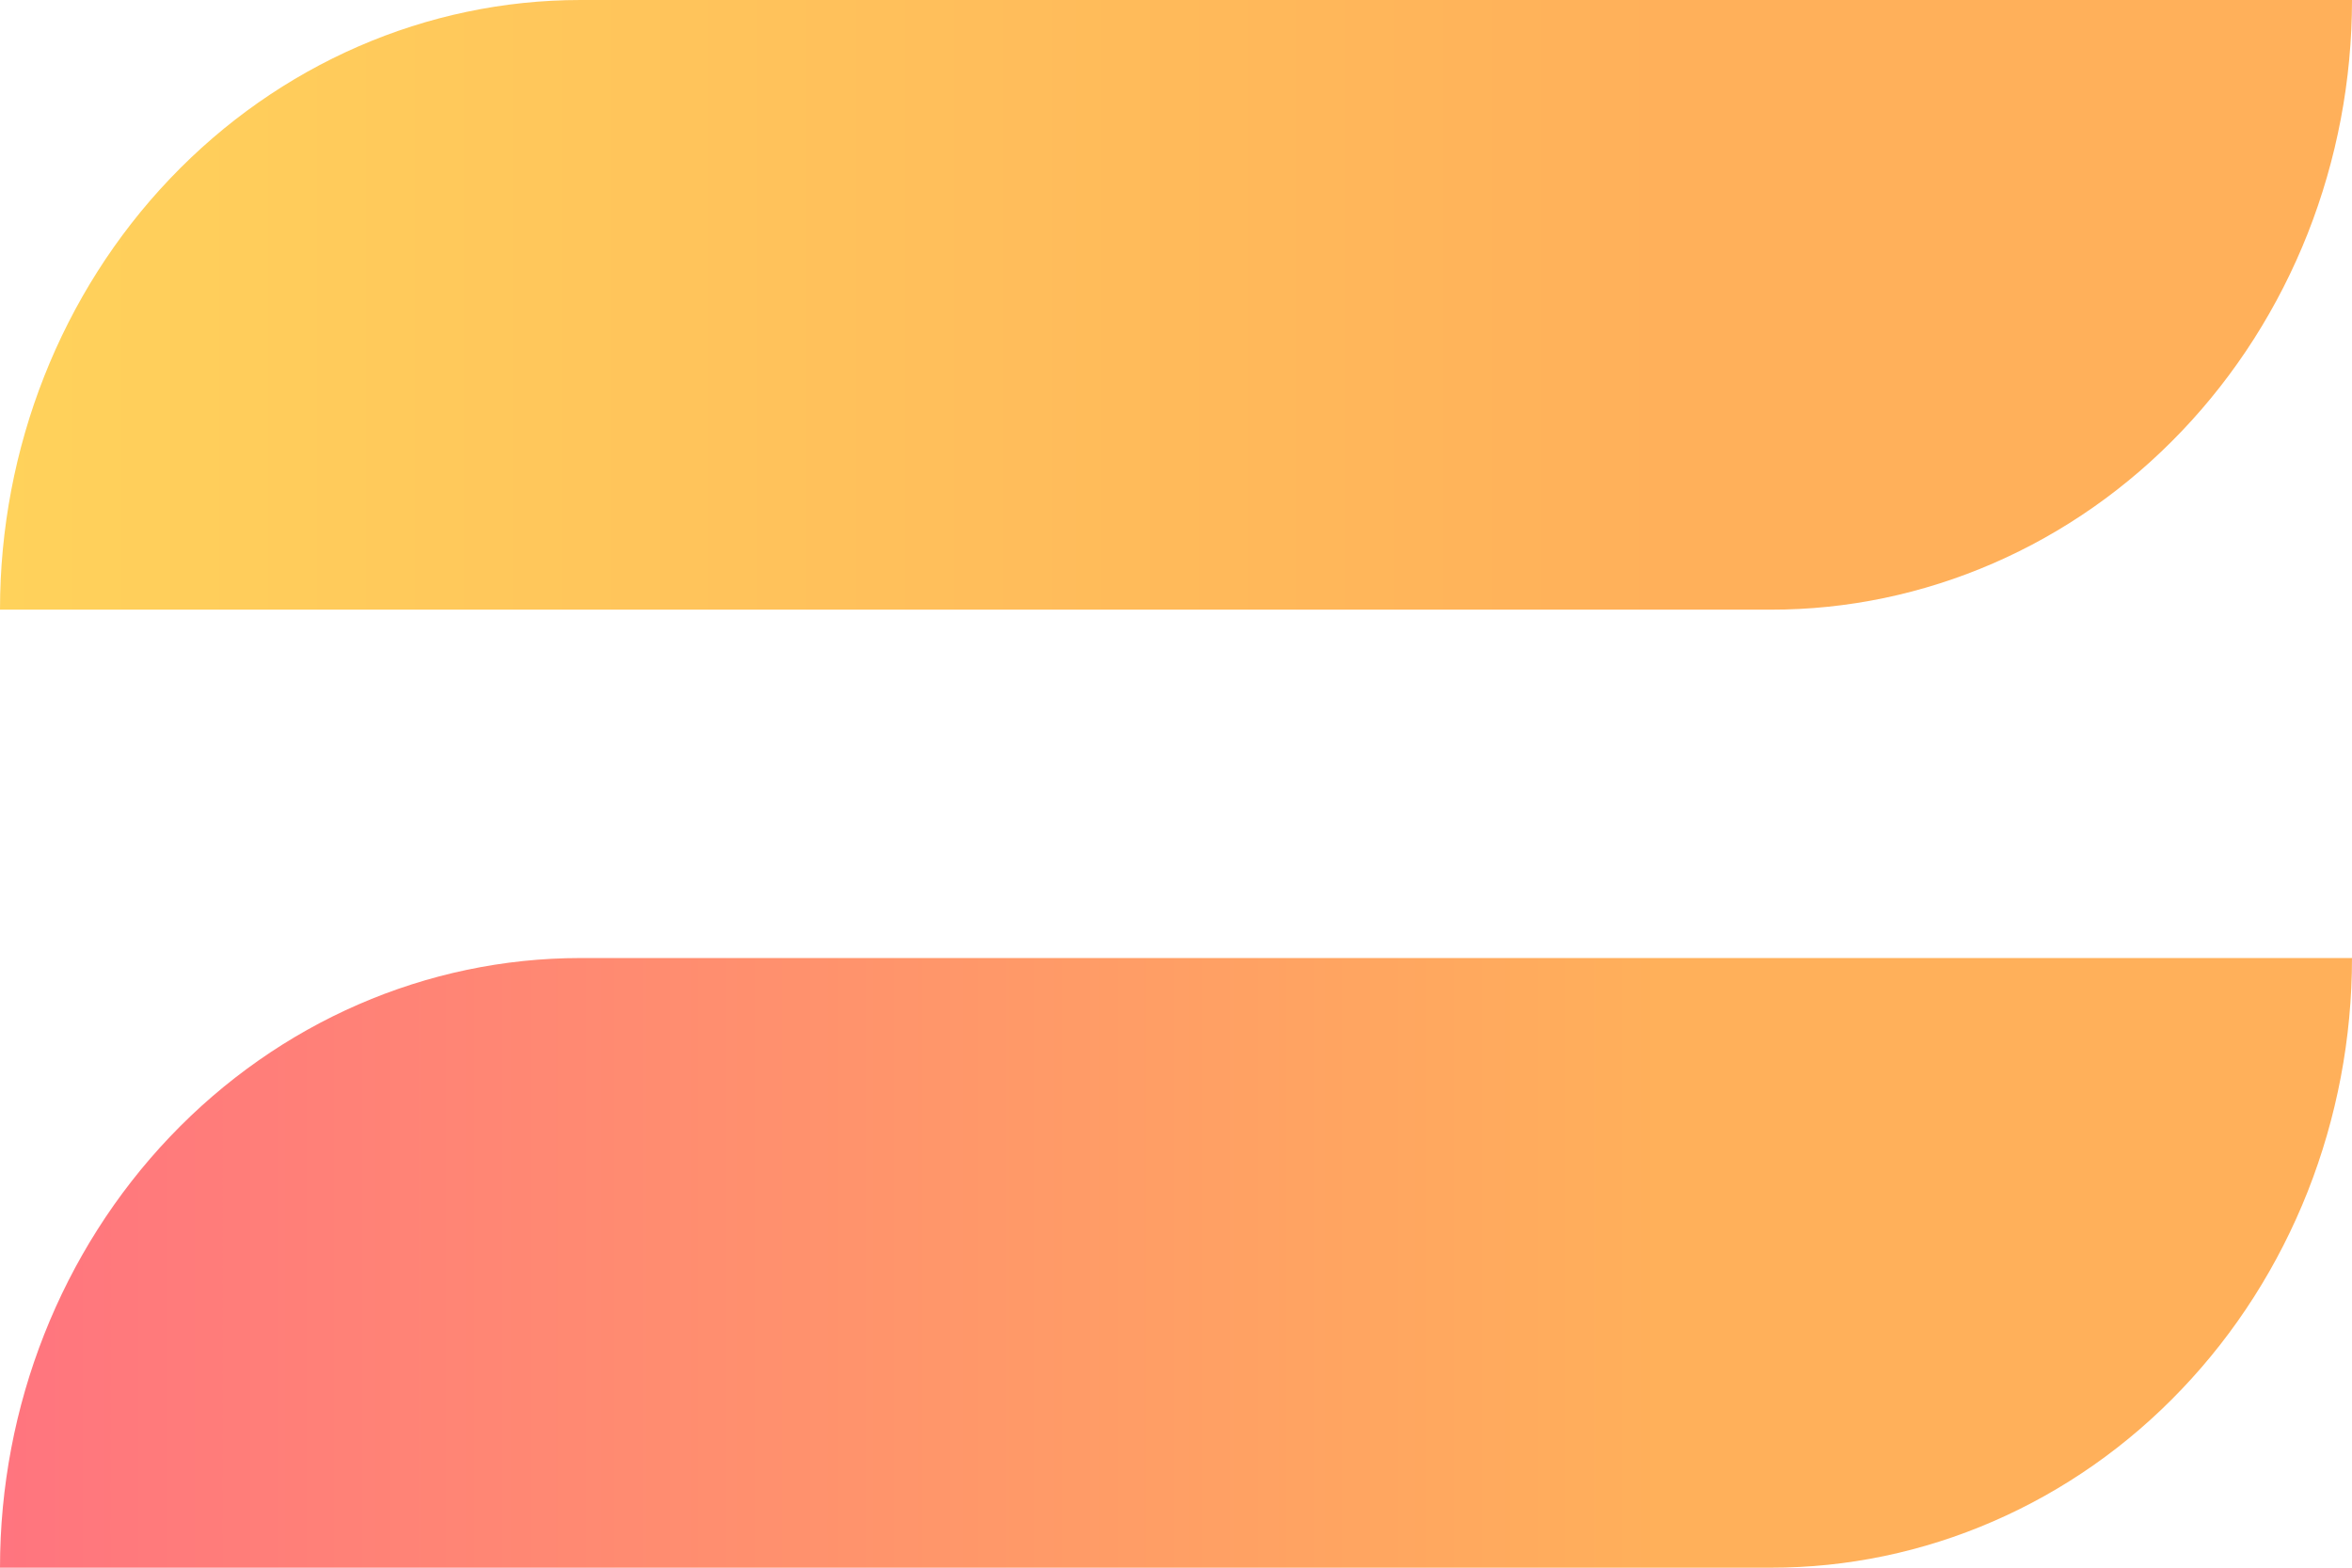 <svg width="27" height="18" viewBox="0 0 27 18" fill="none" xmlns="http://www.w3.org/2000/svg">
<path d="M20.329 7H0C-4.02658e-08 5.144 0.702 3.363 1.952 2.051C3.202 0.738 4.897 0 6.664 0H27C27 0.92 26.827 1.83 26.492 2.68C26.156 3.53 25.665 4.301 25.045 4.951C24.426 5.601 23.69 6.117 22.881 6.468C22.072 6.82 21.204 7.001 20.329 7Z" fill="url(#paint0_linear_1185_990)"/>
<path d="M20.329 18H0C-4.02658e-08 16.144 0.702 14.364 1.952 13.051C3.202 11.738 4.897 11 6.664 11H27C27 11.92 26.827 12.83 26.492 13.68C26.156 14.53 25.665 15.301 25.045 15.951C24.426 16.602 23.69 17.117 22.881 17.468C22.072 17.82 21.204 18.001 20.329 18Z" fill="url(#paint1_linear_1185_990)"/>
<defs>
<linearGradient id="paint0_linear_1185_990" x1="-7.894" y1="3.501" x2="19.101" y2="3.501" gradientUnits="userSpaceOnUse">
<stop stop-color="#FFE05C"/>
<stop offset="1" stop-color="#FFB05A"/>
</linearGradient>
<linearGradient id="paint1_linear_1185_990" x1="-7.894" y1="14.501" x2="19.101" y2="14.501" gradientUnits="userSpaceOnUse">
<stop stop-color="#FF5C8E"/>
<stop offset="1" stop-color="#FFB05A"/>
</linearGradient>
</defs>
</svg>
